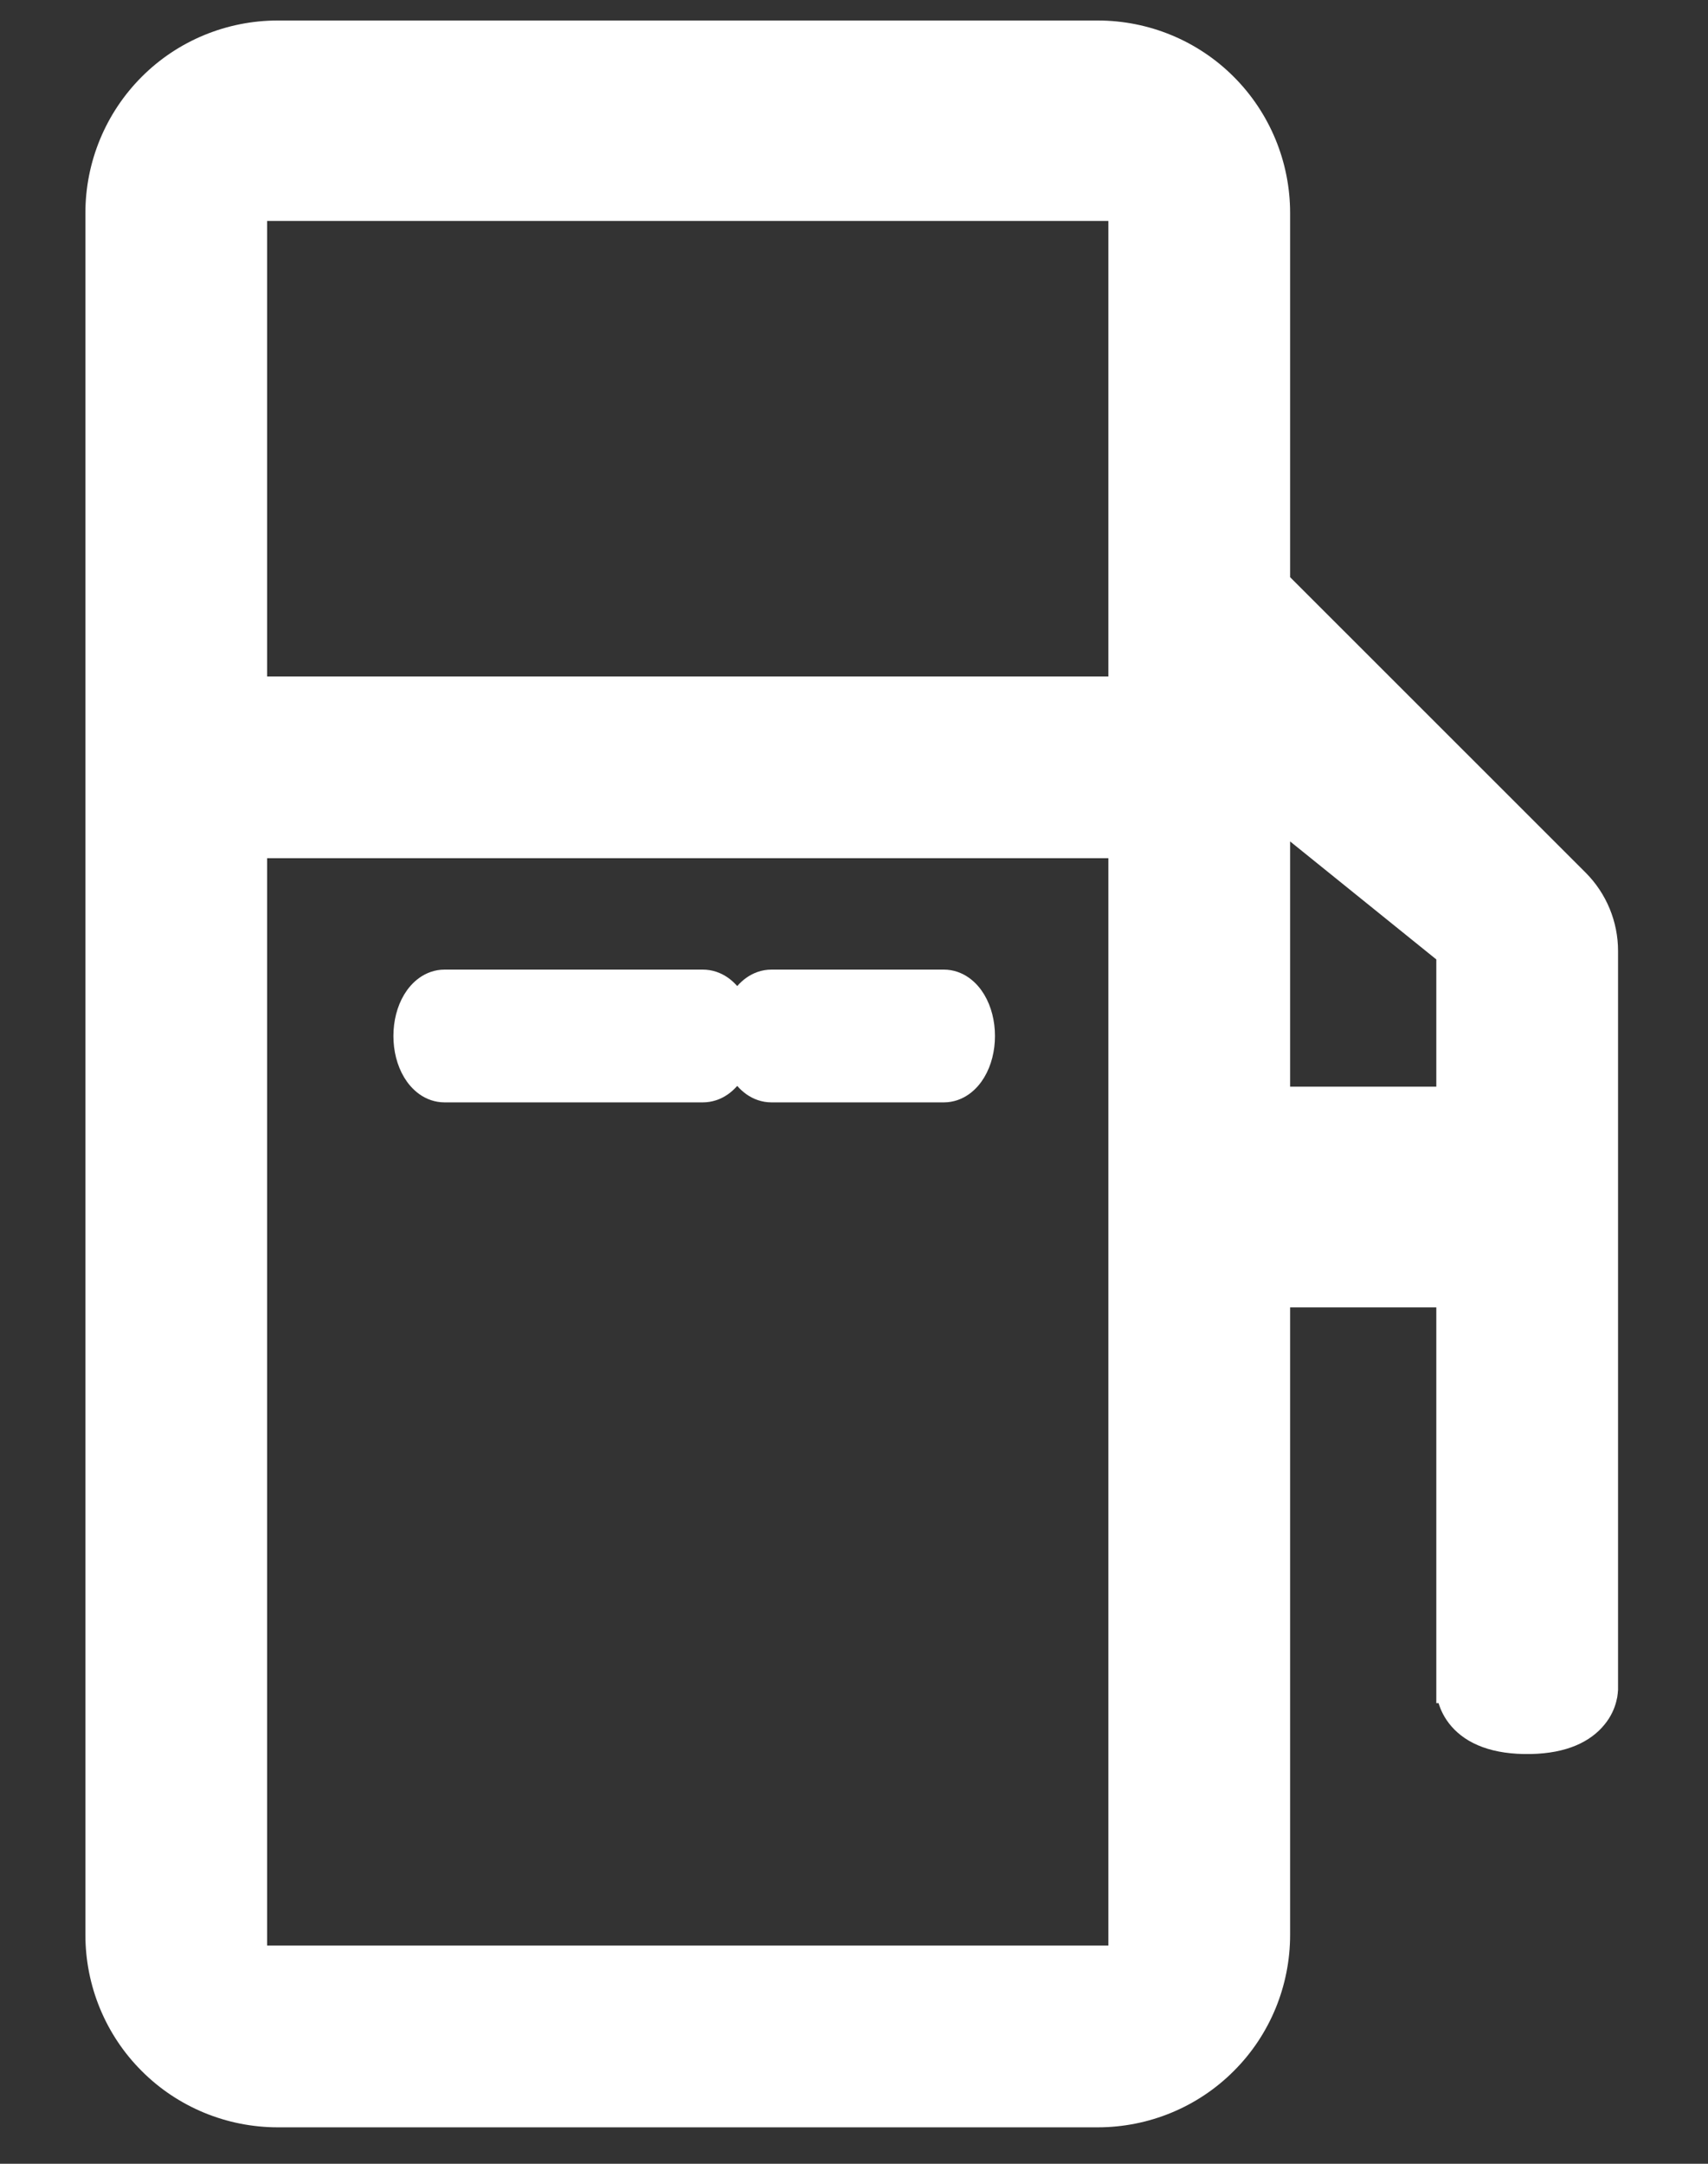 <svg width="15" height="19" viewBox="0 0 15 19" fill="none" xmlns="http://www.w3.org/2000/svg">
<rect x="0" y="0" width="15" height="19" fill="#333333" stroke="none"/>
<path d="M11.205 16.99V11.355H12.739V14.83H12.864C12.739 14.83 12.739 14.83 12.739 14.83L12.739 14.831L12.739 14.831L12.739 14.832L12.739 14.835L12.739 14.841C12.739 14.846 12.74 14.852 12.741 14.86C12.743 14.875 12.746 14.894 12.753 14.917C12.766 14.962 12.792 15.021 12.842 15.078C12.945 15.196 13.13 15.283 13.442 15.277L13.442 15.277C13.73 15.271 13.899 15.181 13.993 15.066C14.039 15.011 14.062 14.954 14.073 14.911C14.079 14.89 14.082 14.871 14.083 14.857C14.084 14.85 14.085 14.844 14.085 14.839L14.085 14.833L14.085 14.831L14.085 14.83L14.085 14.83L14.085 8.35C14.085 8.126 13.996 7.911 13.838 7.752L11.205 5.12V1.87C11.205 1.456 11.041 1.057 10.747 0.763C10.454 0.469 10.055 0.305 9.64 0.305H2.44C2.025 0.305 1.626 0.469 1.333 0.763C1.039 1.057 0.875 1.456 0.875 1.87V16.99C0.875 17.405 1.039 17.804 1.333 18.097C1.626 18.391 2.025 18.555 2.44 18.555H9.64C10.055 18.555 10.454 18.391 10.747 18.097C11.041 17.804 11.205 17.405 11.205 16.99ZM12.739 8.365V9.667H11.205V7.127L12.739 8.365ZM2.221 1.815H9.859V6.065H2.221V1.815ZM2.221 7.411H9.859V17.209H2.221V7.411Z" fill="white" stroke="white" stroke-width="0.25"/>
<path d="M6.448 9.097C6.448 9.013 6.427 8.924 6.384 8.854C6.343 8.788 6.272 8.72 6.171 8.72H3.905C3.802 8.72 3.73 8.79 3.691 8.855C3.65 8.923 3.629 9.009 3.629 9.097C3.629 9.186 3.65 9.272 3.691 9.34C3.73 9.405 3.802 9.474 3.905 9.474H6.171C6.27 9.474 6.345 9.409 6.386 9.338L6.278 9.275L6.385 9.339C6.427 9.269 6.448 9.183 6.448 9.097Z" fill="white" stroke="white" stroke-width="0.25"/>
<path d="M3.928 9.095C3.928 9.076 3.931 9.061 3.935 9.051H4.03V9.049H6.141C6.145 9.06 6.149 9.076 6.149 9.095C6.149 9.114 6.146 9.129 6.142 9.14H3.934C3.931 9.13 3.928 9.115 3.928 9.095ZM3.905 9.555H6.171C6.284 9.555 6.369 9.483 6.421 9.397C6.472 9.312 6.498 9.206 6.498 9.097C6.498 8.99 6.472 8.883 6.421 8.797C6.369 8.711 6.284 8.639 6.171 8.639H3.905C3.789 8.639 3.705 8.717 3.657 8.797C3.607 8.88 3.58 8.986 3.58 9.097C3.58 9.208 3.607 9.314 3.657 9.397C3.705 9.477 3.789 9.555 3.905 9.555Z" fill="white" stroke="white" stroke-width="0.25"/>
<path d="M8.288 8.72H6.776C6.673 8.72 6.602 8.79 6.562 8.855C6.522 8.923 6.5 9.009 6.5 9.097C6.5 9.186 6.522 9.272 6.562 9.34C6.602 9.405 6.673 9.474 6.776 9.474H8.288C8.391 9.474 8.463 9.405 8.502 9.34C8.543 9.272 8.564 9.186 8.564 9.097C8.564 9.009 8.543 8.923 8.502 8.855C8.463 8.79 8.391 8.72 8.288 8.72Z" fill="white" stroke="white" stroke-width="0.25"/>
<path d="M6.776 9.555H8.288C8.404 9.555 8.488 9.477 8.536 9.397C8.586 9.314 8.613 9.208 8.613 9.097C8.613 8.986 8.586 8.88 8.536 8.797C8.488 8.717 8.404 8.639 8.288 8.639H6.776C6.66 8.639 6.576 8.717 6.528 8.797C6.478 8.88 6.451 8.986 6.451 9.097C6.451 9.208 6.478 9.314 6.528 9.397C6.576 9.477 6.66 9.555 6.776 9.555ZM6.799 9.097C6.799 9.078 6.802 9.063 6.806 9.053H8.259C8.263 9.063 8.266 9.078 8.266 9.097C8.266 9.116 8.262 9.131 8.259 9.141H6.805C6.802 9.131 6.799 9.116 6.799 9.097Z" fill="white" stroke="white" stroke-width="0.25"/>
</svg>

